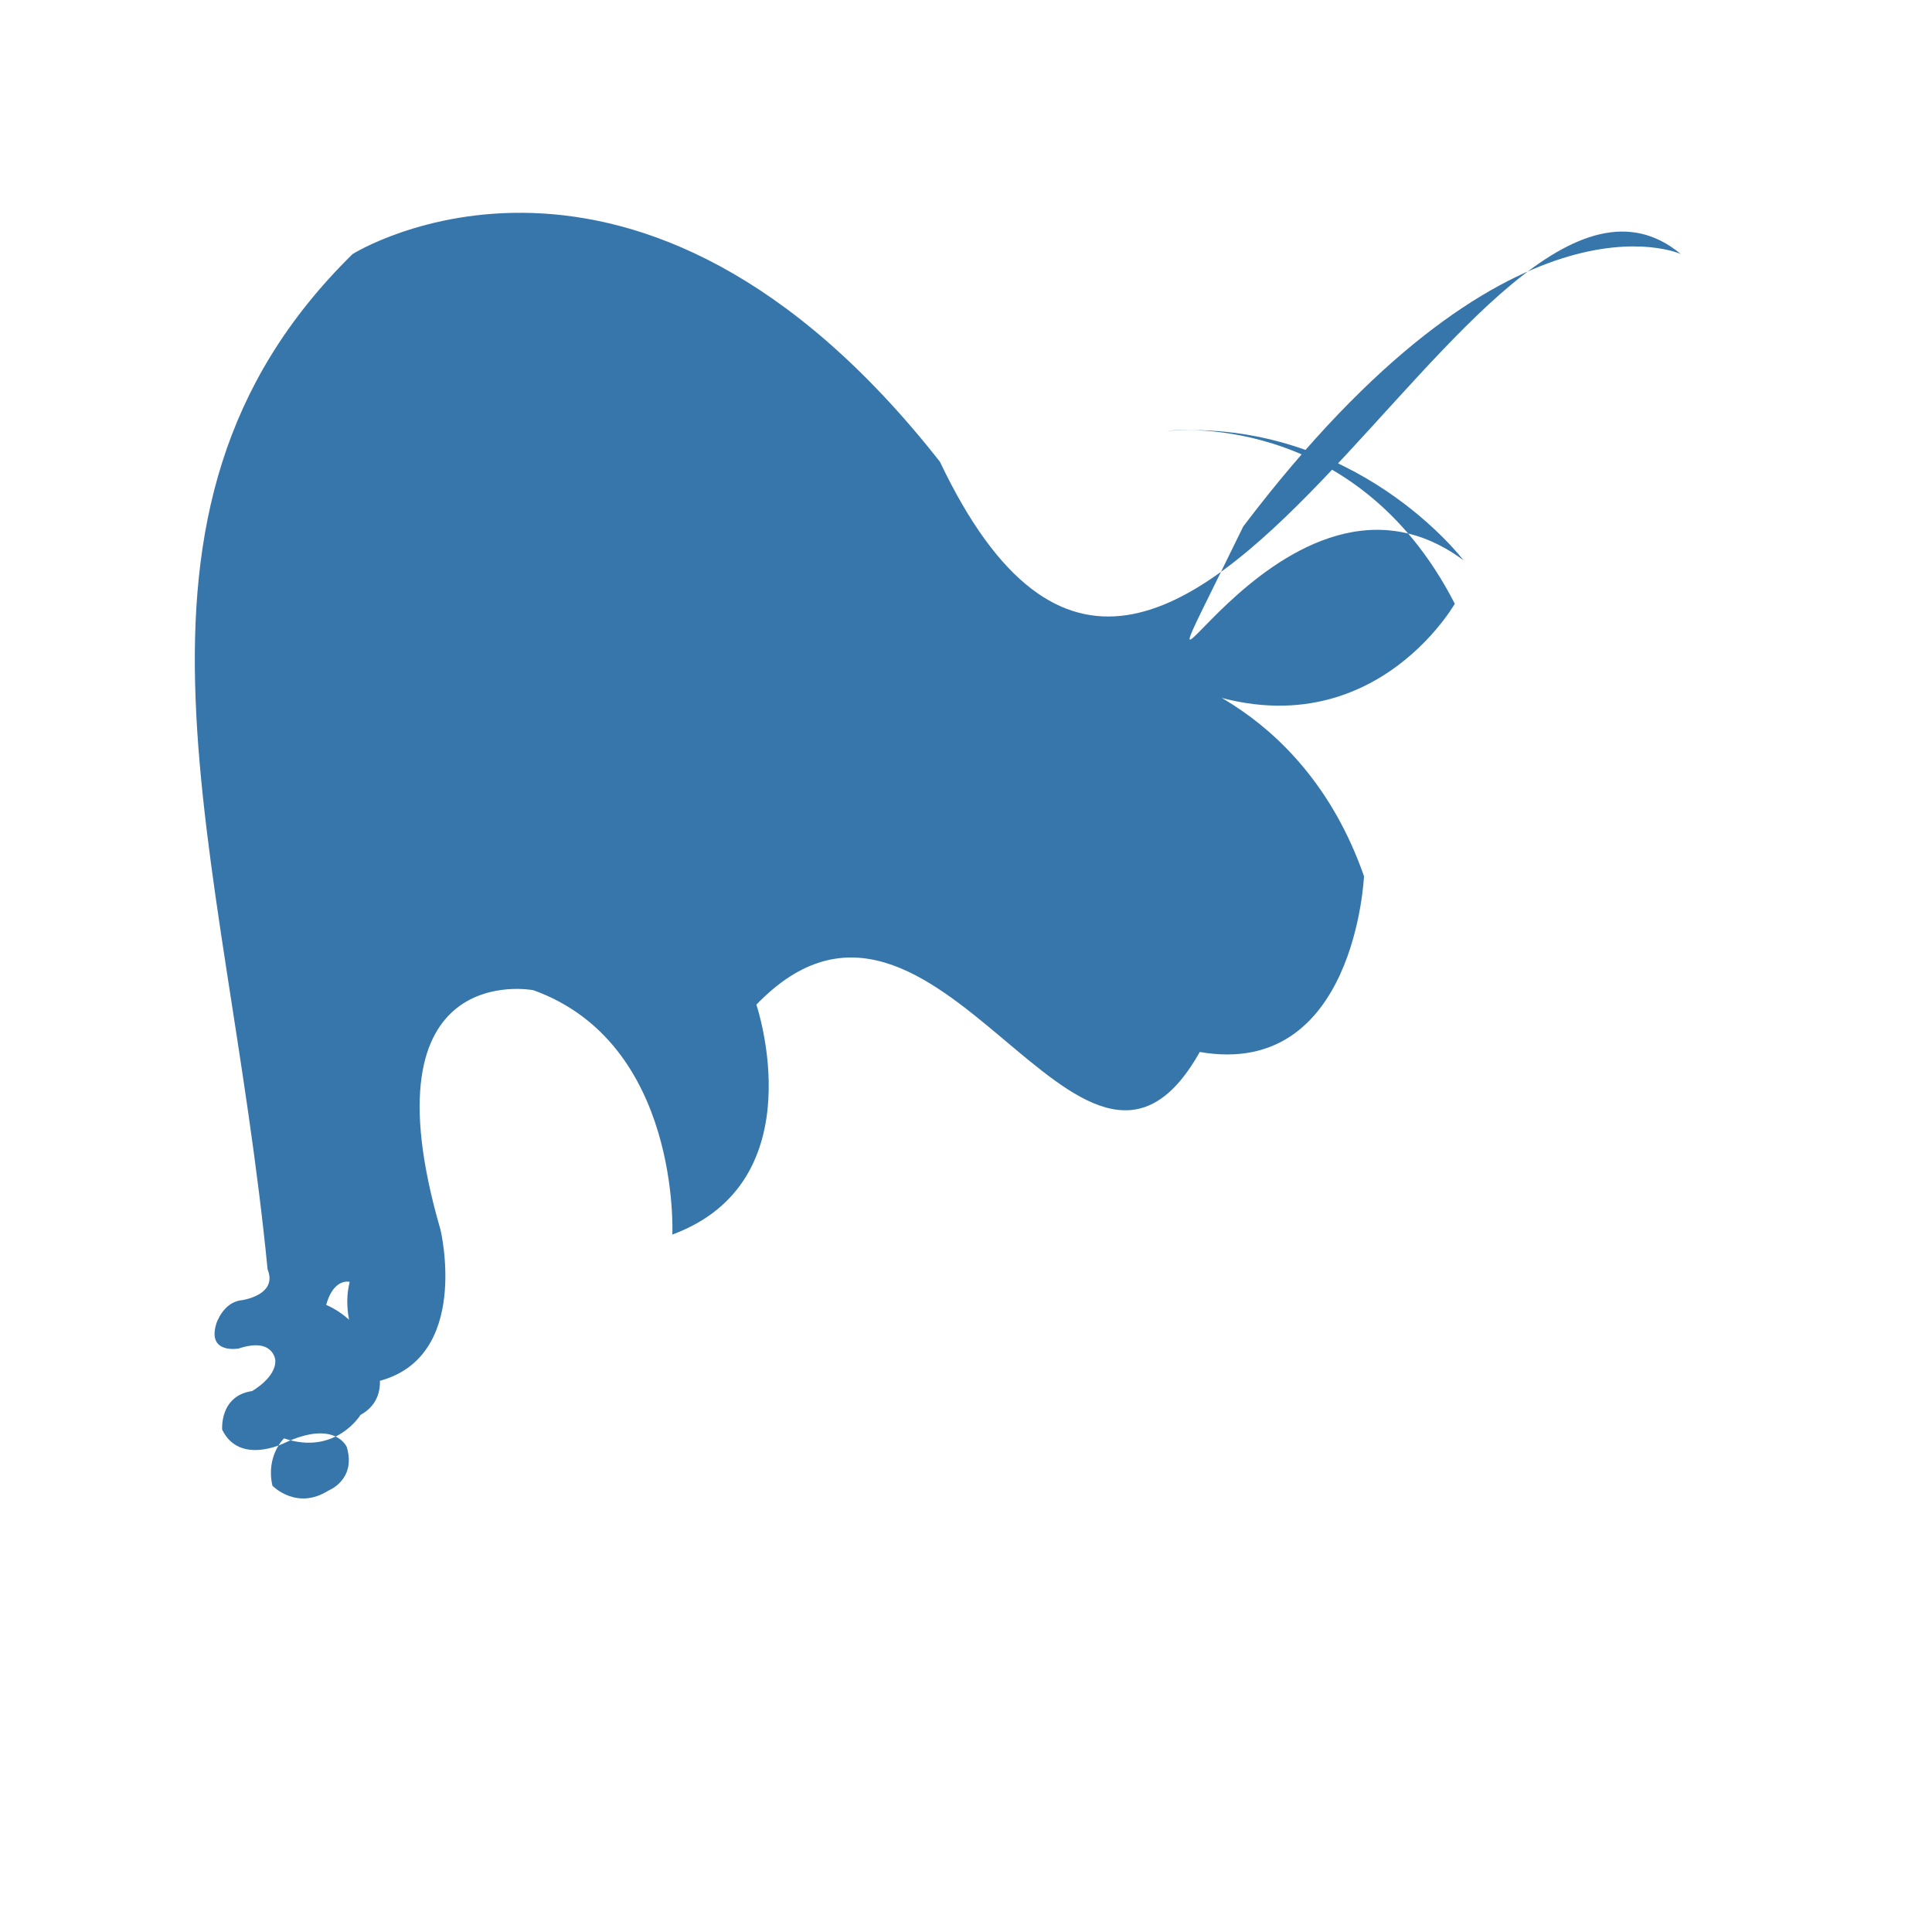 <svg xmlns="http://www.w3.org/2000/svg" width="200" height="200" viewBox="0 0 200 200">
  <path fill="#3776AB" d="M36.5,26.3c0,0,29.4-18.5,60.8,21.5C121.8,99.3,152.7,8.6,174,26.3c0,0-17.7-8.2-45.3,28.2C113.6,85.5,132,43.5,151.5,58c0,0-11.1-14.7-30.7-13.4c0,0,19.4-2.4,29.8,17.9c0,0-10.4,18.3-31.6,6.7c0,0,15.7,2.9,22.2,21.5c0,0-0.9,21-17,18.2C111.9,130.8,97,84.6,78.3,104c0,0,6.2,18.3-8.7,23.8c0,0,0.9-19.8-14.4-25.3c0,0-17.8-3.4-9.6,24.8c0,0,3.2,13.3-6.5,15.7c0,0-4.2-5.2-2.9-10.3c0,0-2.1-0.6-2.7,3.7c0,0,1.2,4.4,5.3,4.2c0,0,2.6,5.5-3.7,6.6c0,0-7.7-1.5-6.2-8.4c0,0-0.2-5.9,4.9-3.7c0,0,7.5,2.9,3.5,11.4c0,0-2.6,4.2-7.9,2.4c0,0-1.9,1.8-1.2,4.9c0,0,2.5,2.6,5.8,0.5c0,0,2.9-1.1,1.9-4.5c0,0-1.2-2.9-6.5-0.4c0,0-4.6,2.3-6.4-1.4c0,0-0.3-3.5,3.1-4c0,0,2.5-1.4,2.4-3.2c0,0-0.2-2.4-3.8-1.2c0,0-3.3,0.6-2.3-2.6c0,0,0.7-2.2,2.6-2.4c0,0,3.8-0.5,2.7-3.2C23.4,87.5,9.2,53.1,36.5,26.3z"/>
</svg>
